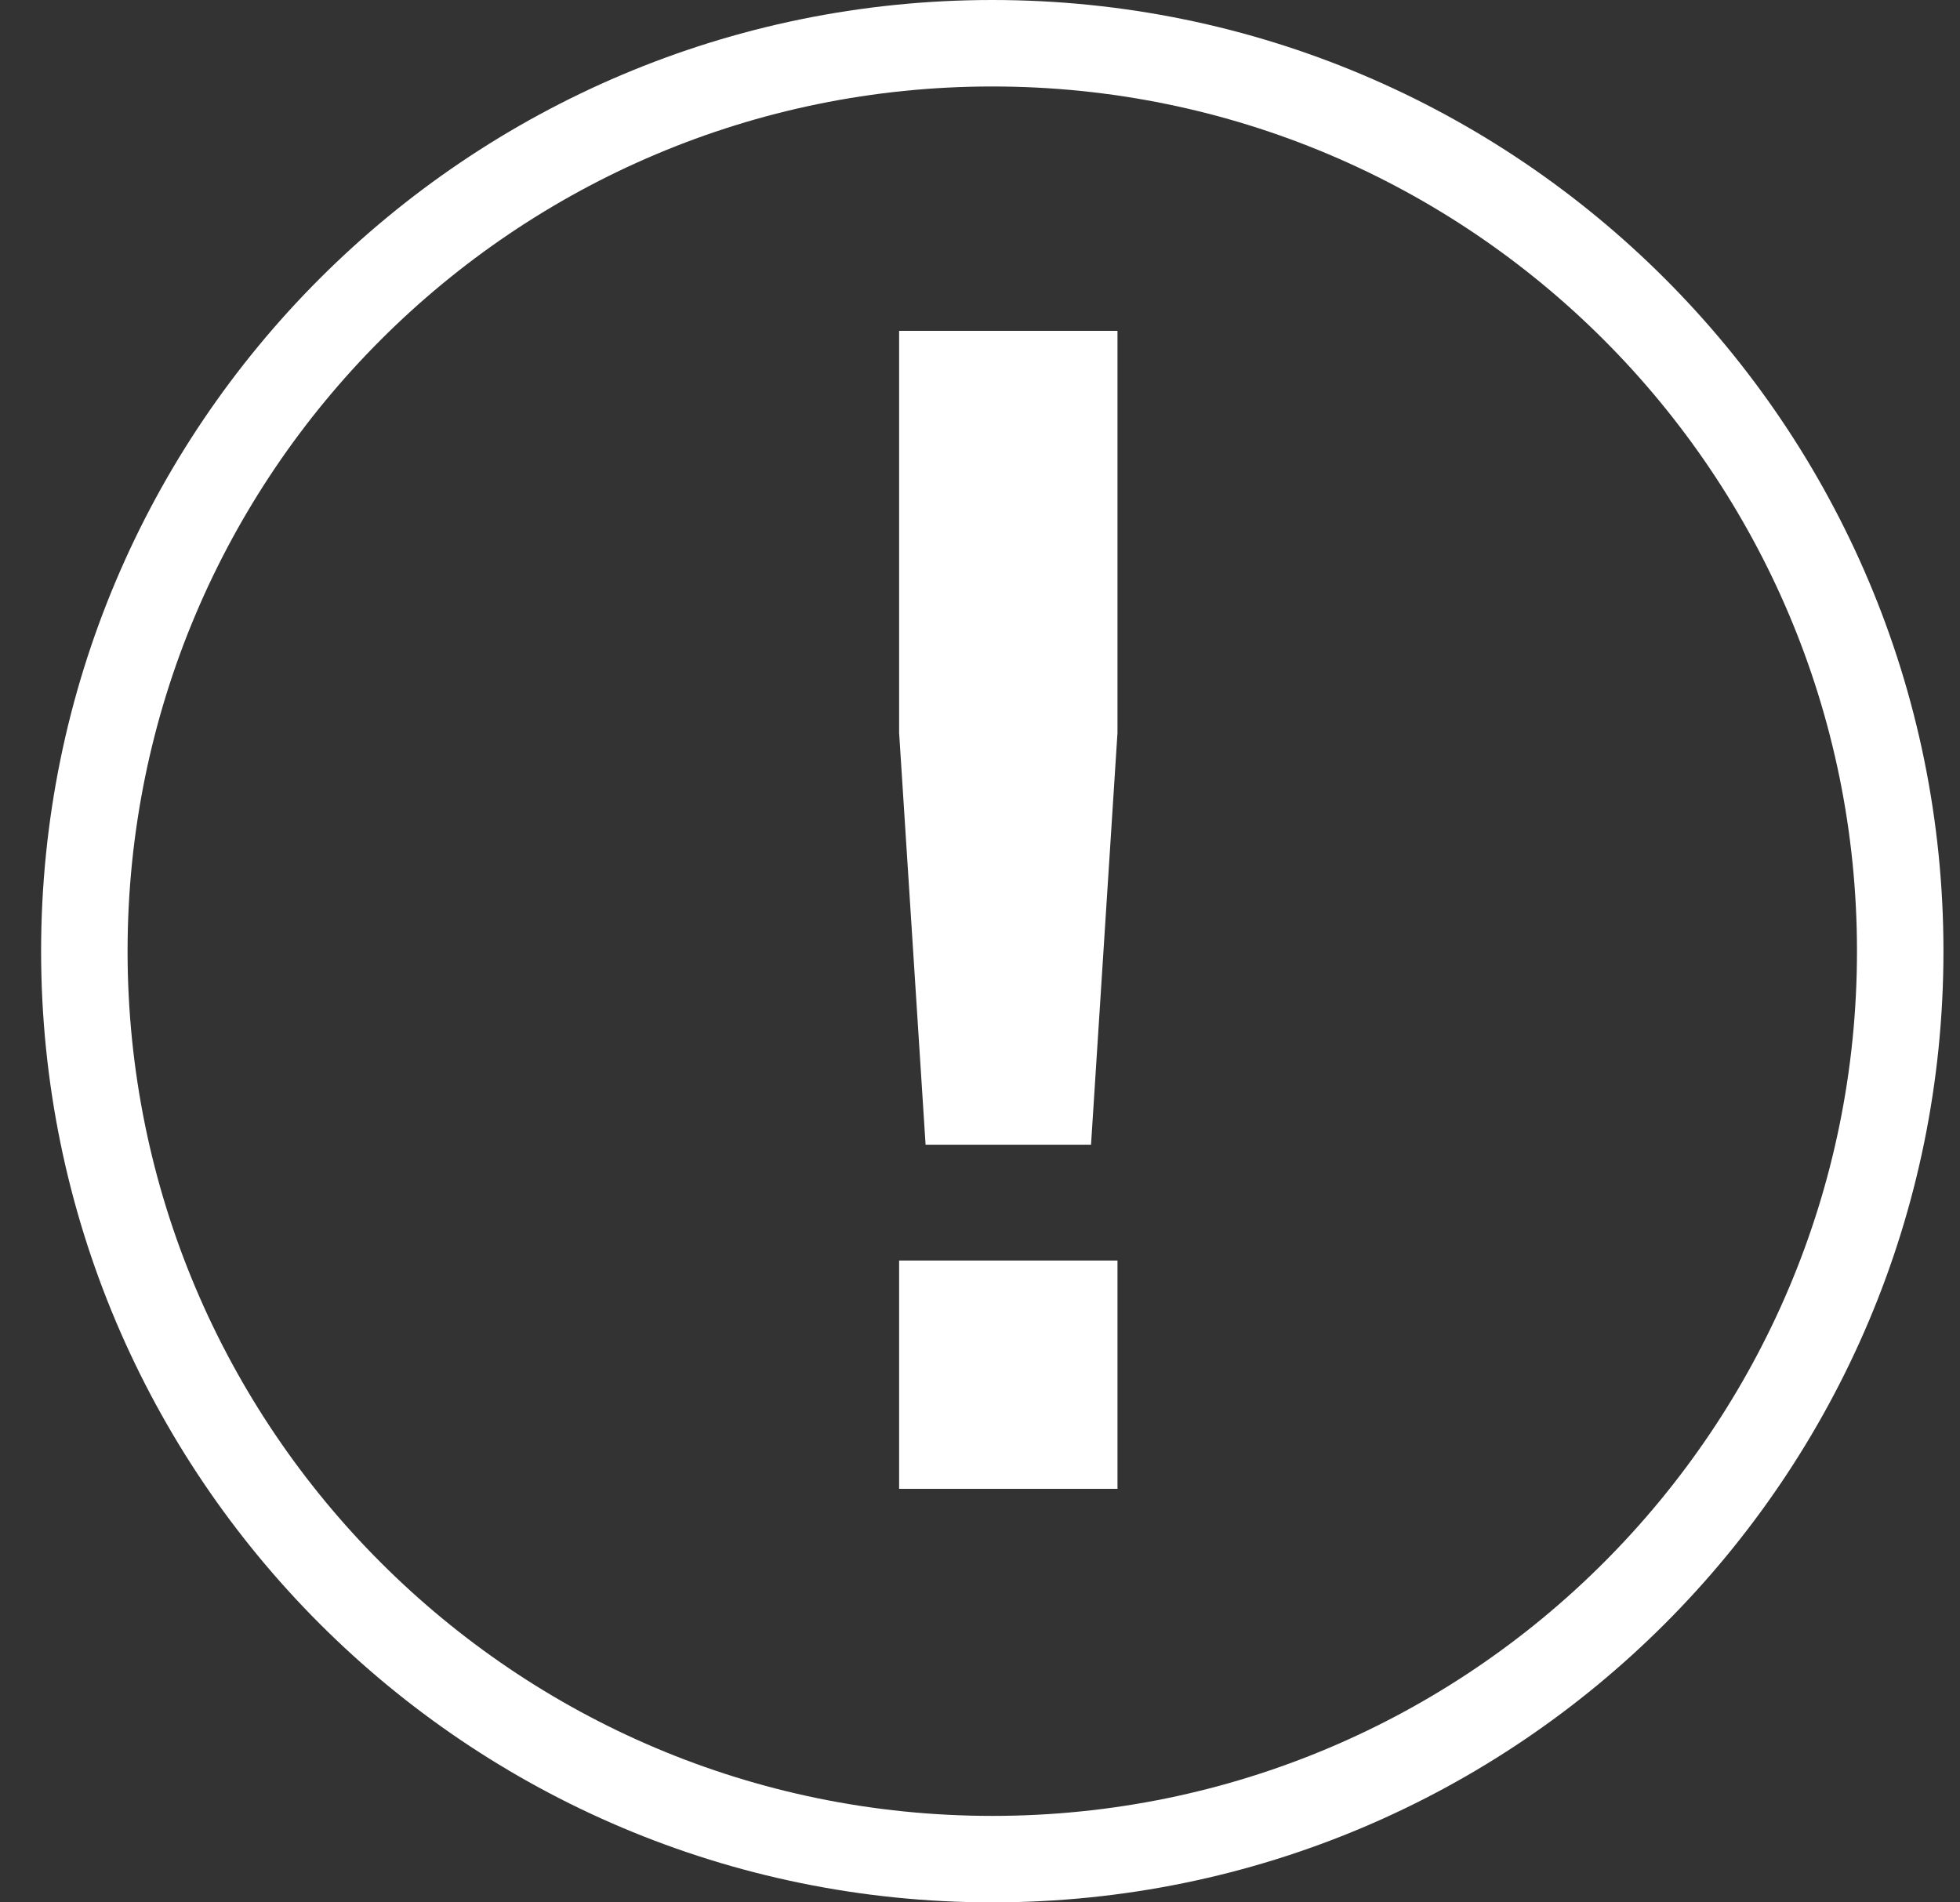 <svg width="34" height="33" viewBox="0 0 34 33" fill="none" xmlns="http://www.w3.org/2000/svg">
<rect x="0" y="0" width="34" height="33" fill="#333333" stroke="none"/>
<g clip-path="url(#clip0)">
<path d="M32.963 16.5C32.963 25.198 25.912 32.25 17.213 32.25C8.515 32.25 1.463 25.198 1.463 16.5C1.463 7.802 8.515 0.75 17.213 0.75C25.912 0.75 32.963 7.802 32.963 16.5Z" stroke="white" stroke-width="1.5"/>
<path d="M15.597 12.712V5.739H19.385V12.712L18.926 19.857H16.056L15.597 12.712ZM15.597 25.826V21.866H19.385V25.826H15.597Z" fill="white" stroke="#A40045" stroke-width="0"/>
</g>
<defs>
<clipPath id="clip0">
<rect width="33" height="33" fill="white" transform="translate(0.713)"/>
</clipPath>
</defs>
</svg>
